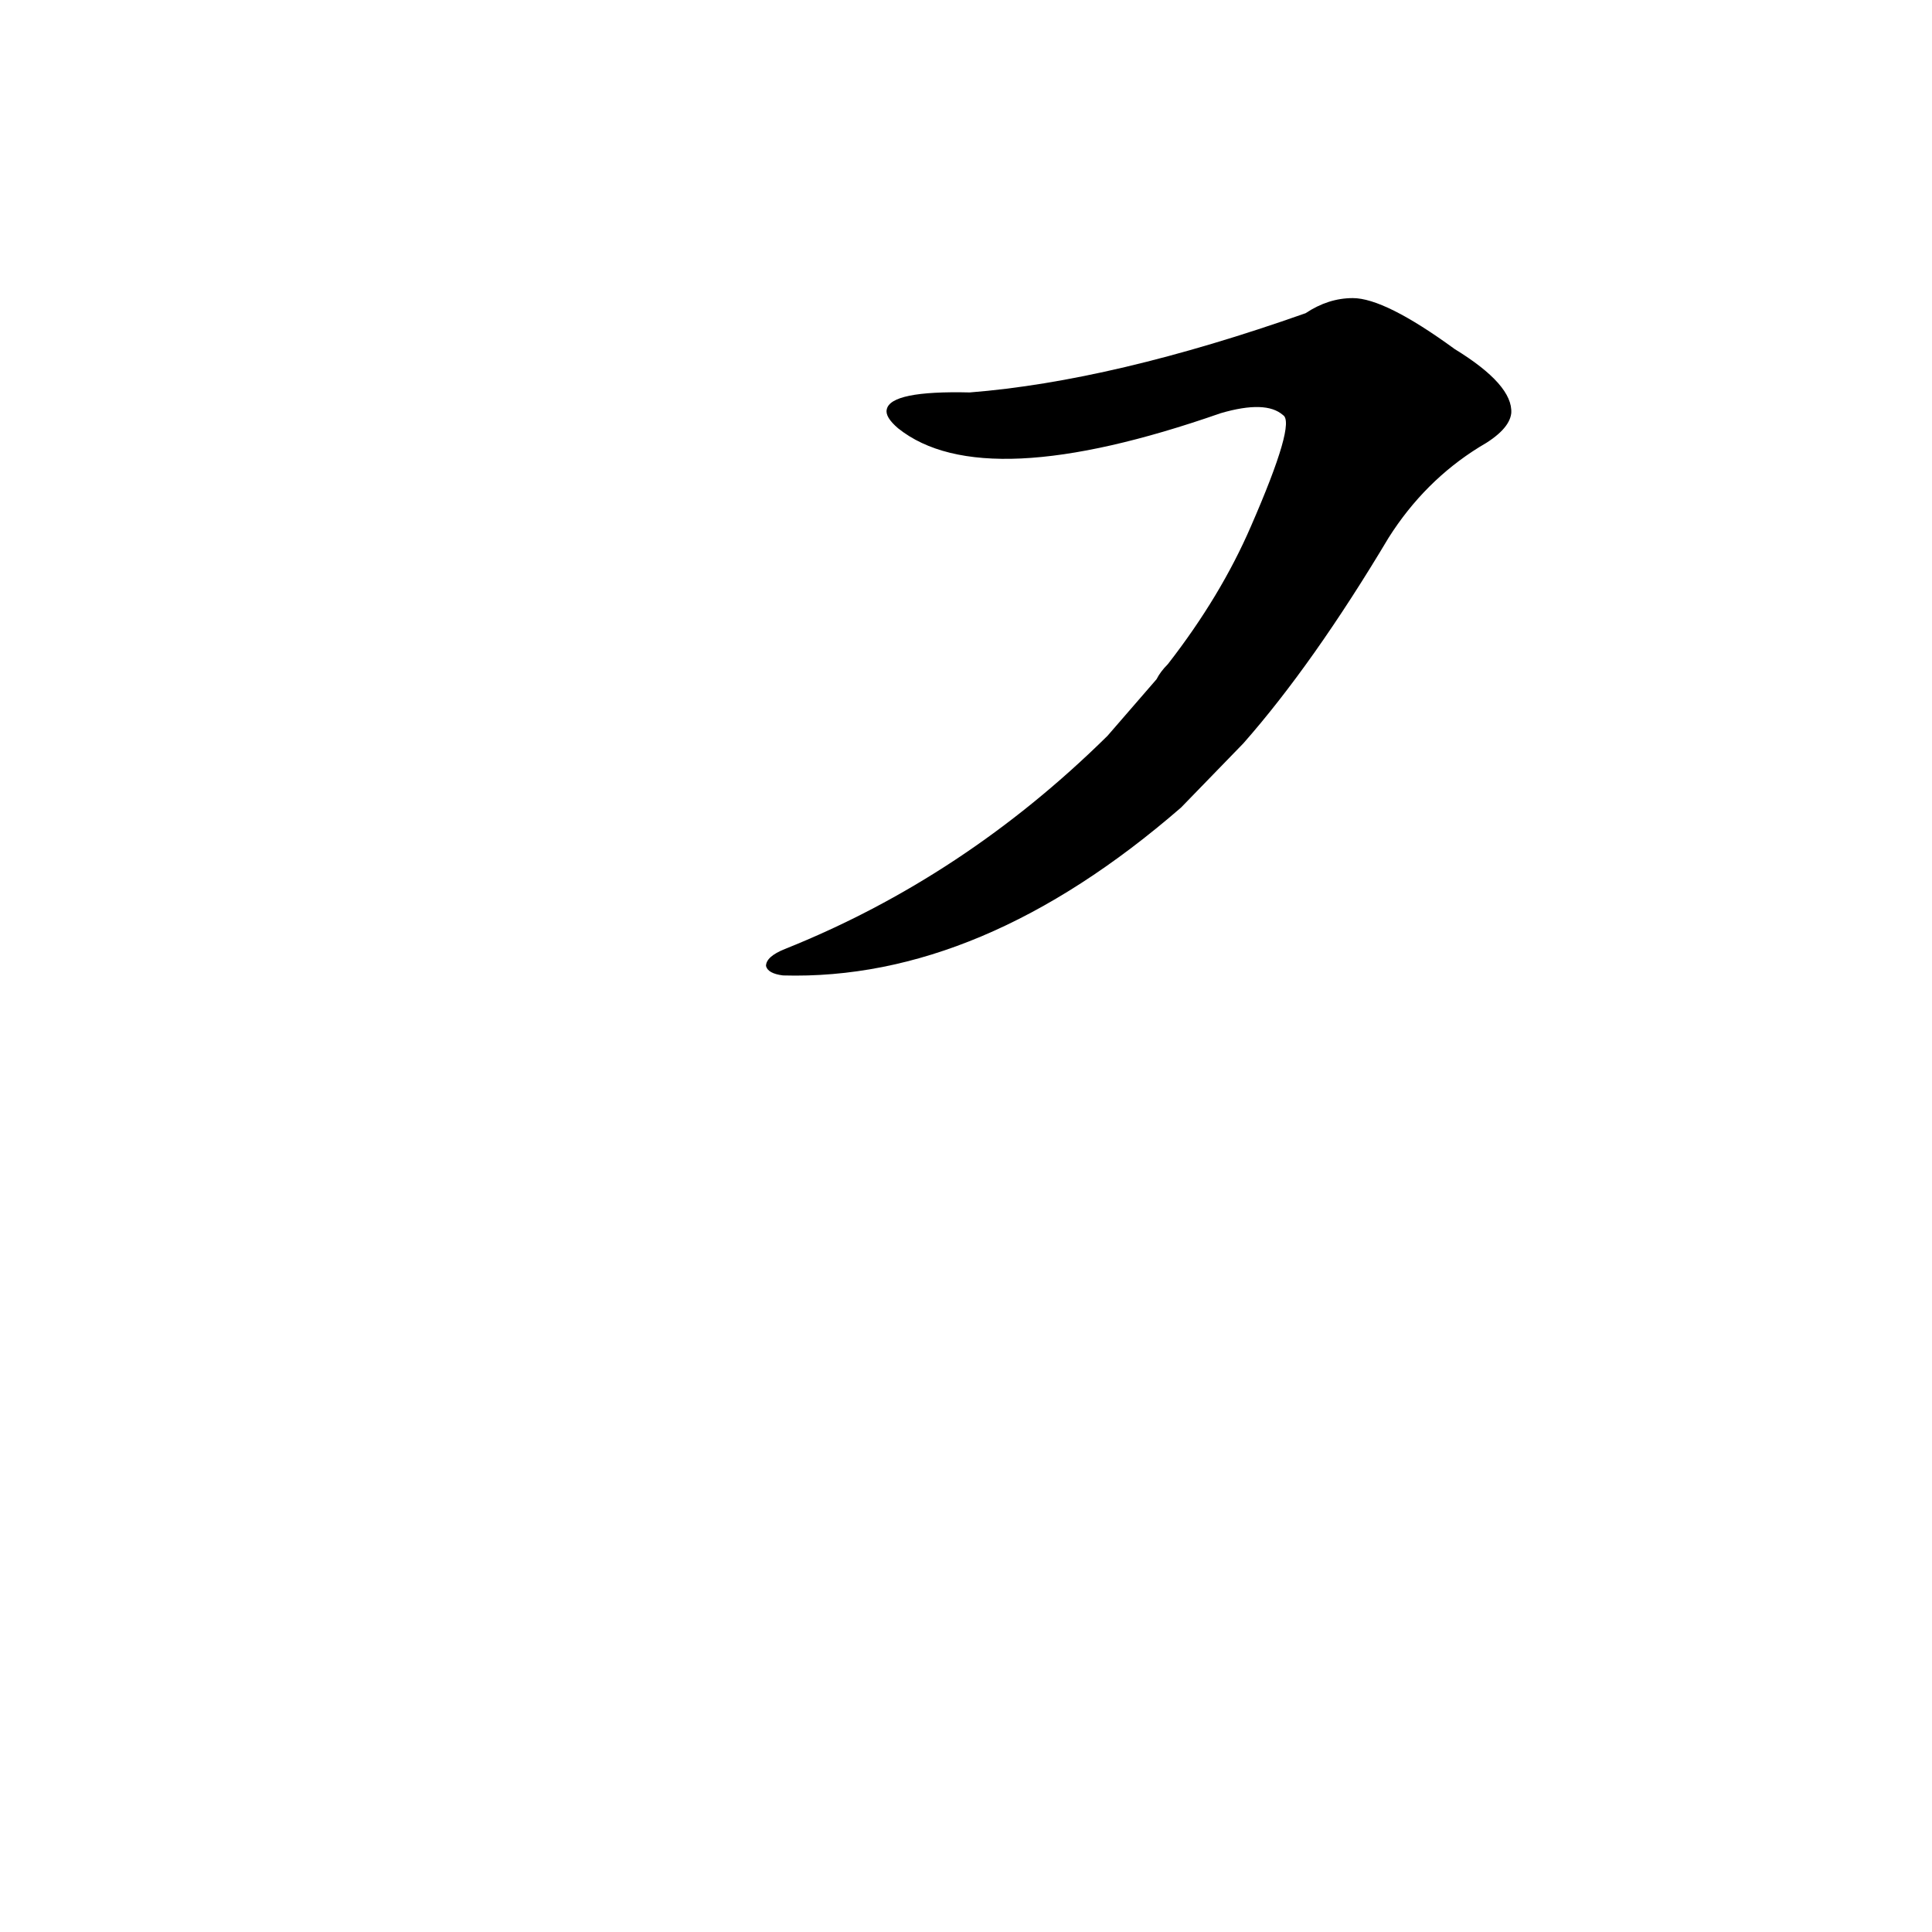 <?xml version='1.0' encoding='utf-8'?>
<svg xmlns="http://www.w3.org/2000/svg" version="1.1" viewBox="0 0 1024 1024"><g transform="scale(1, -1) translate(0, -900)"><path d="M 659 506 Q 696 548 736 615 Q 755 645 784 663 Q 800 672 801 681 Q 802 696 771 715 Q 734 742 717 742 Q 704 742 692 734 Q 590 698 514 692 Q 472 693 470 683 Q 469 679 476 673 Q 521 637 647 681 Q 671 688 680 680 Q 687 676 663 621 Q 647 584 619 548 Q 615 544 613 540 L 587 510 Q 511 435 416 397 Q 406 393 406 388 Q 407 384 415 383 Q 520 380 626 472 L 659 506 Z" fill="black" /></g></svg>
